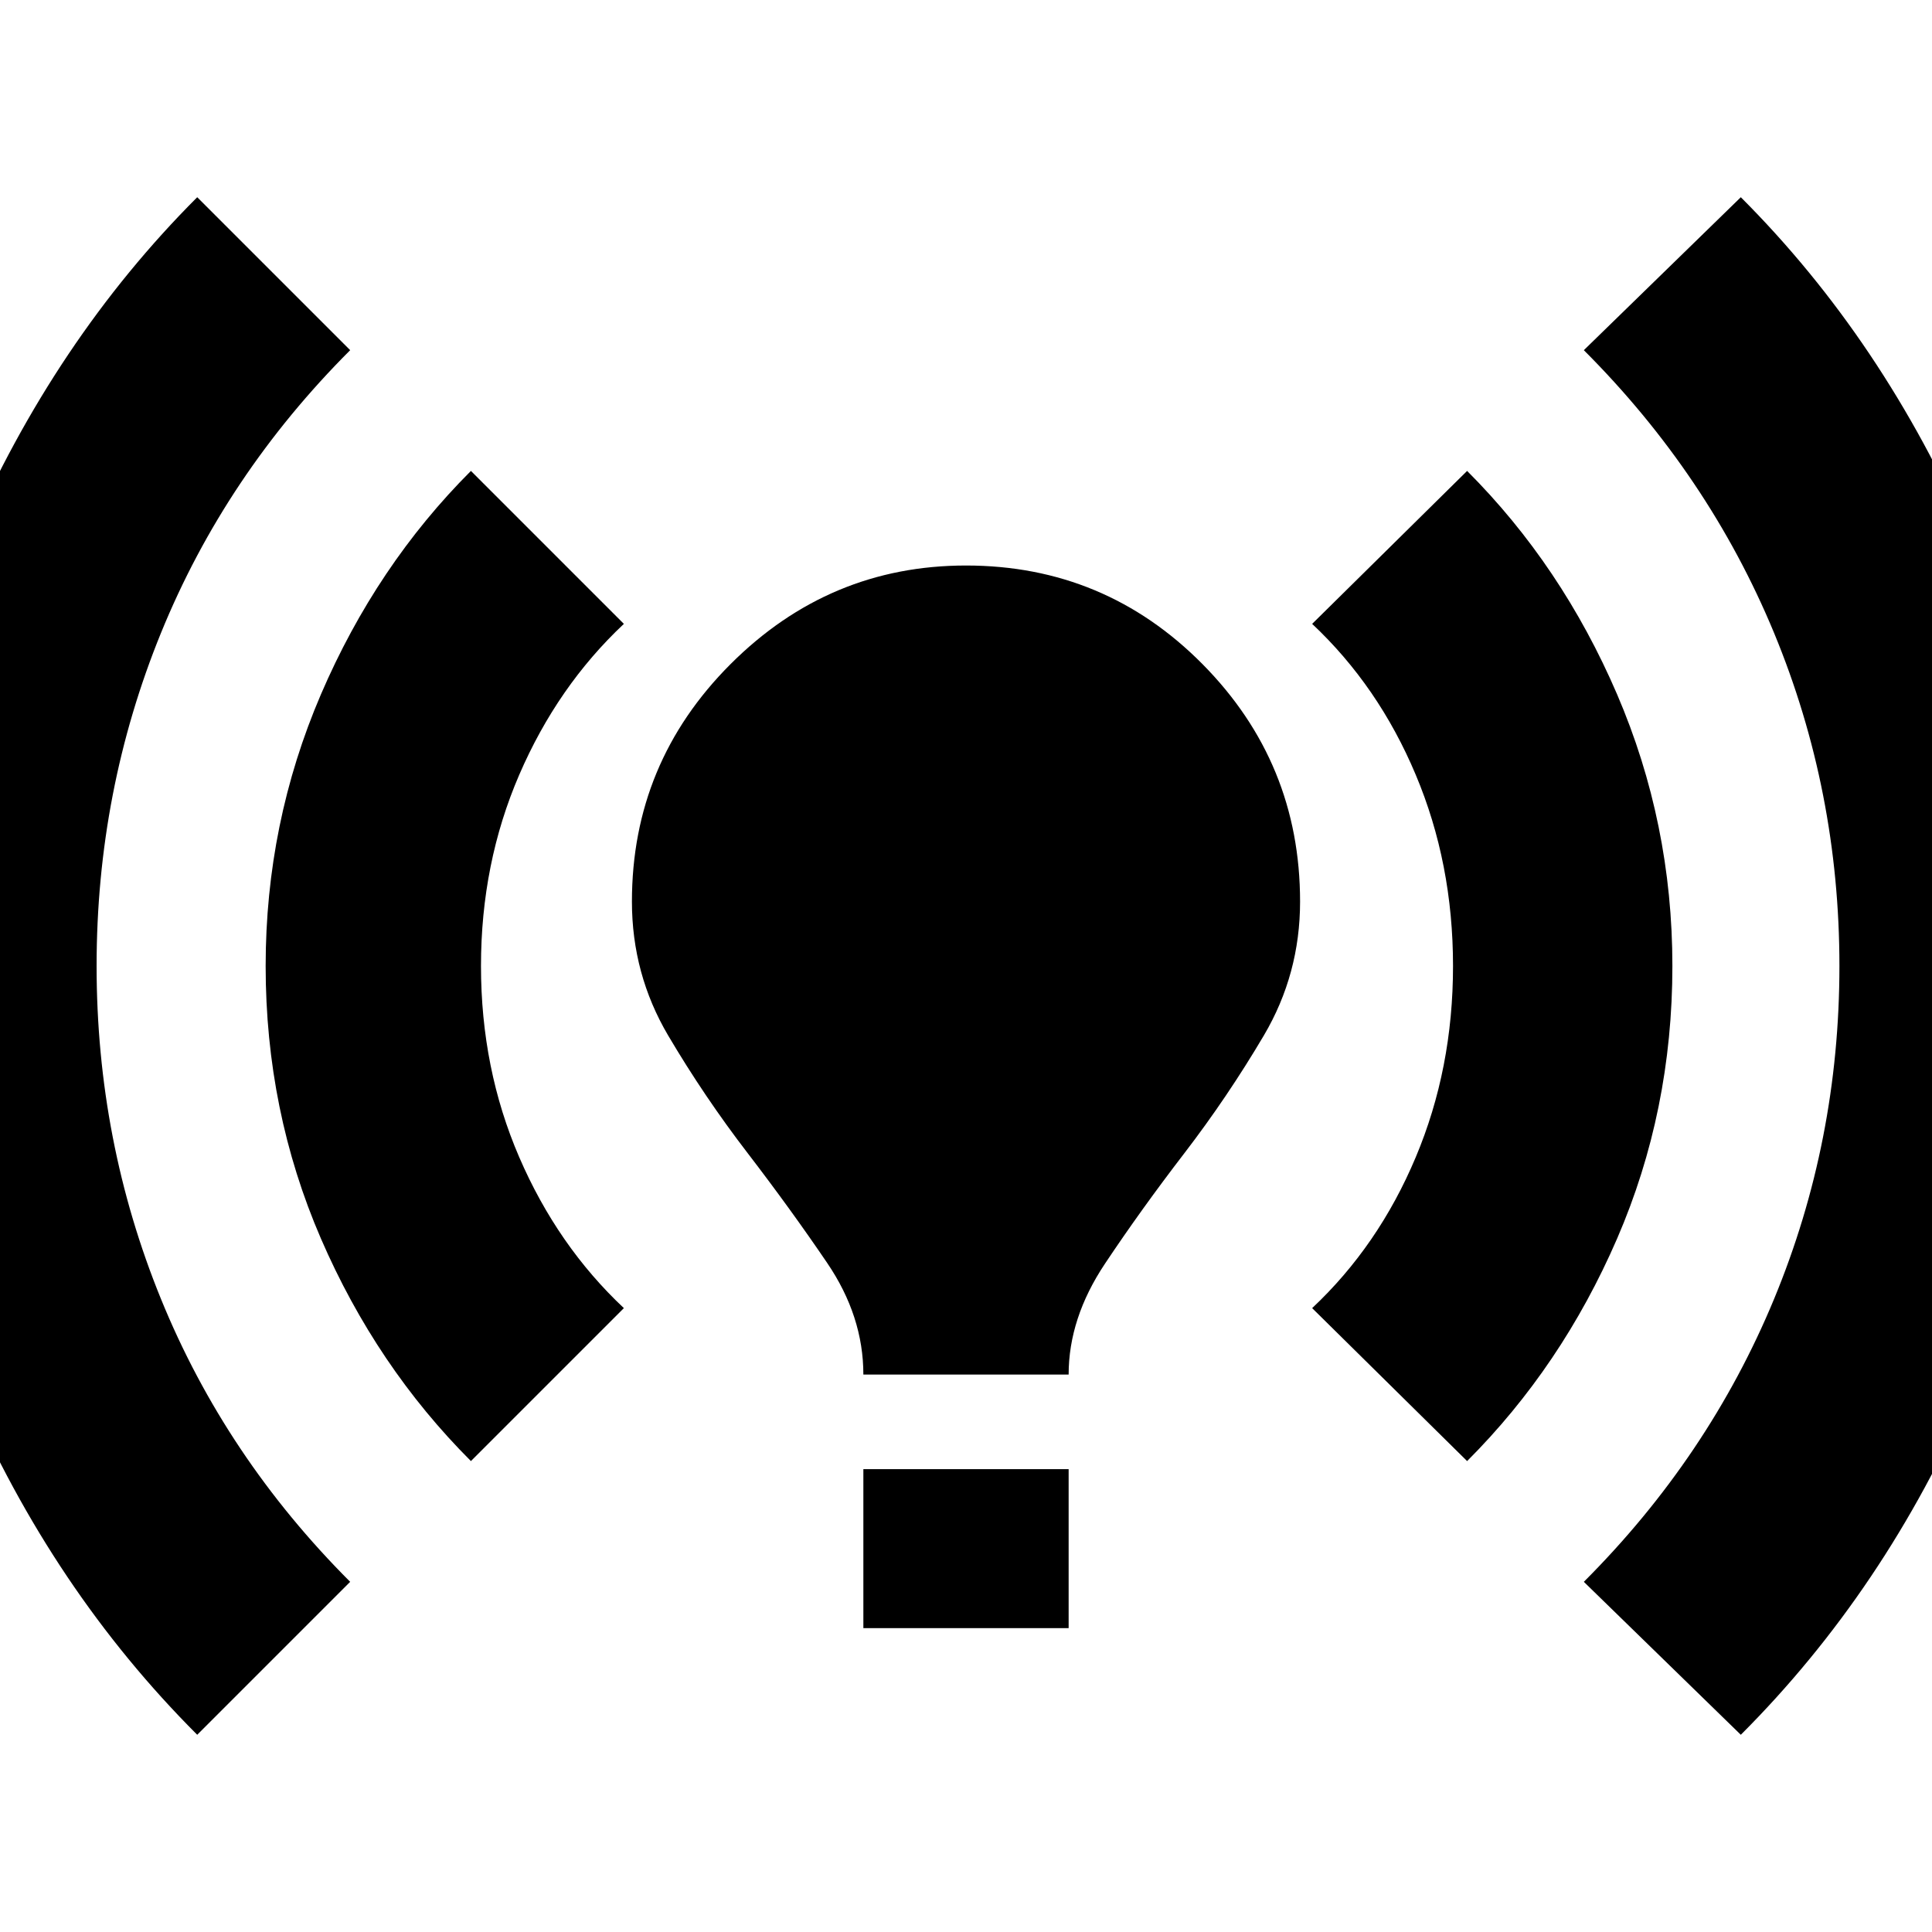 <svg xmlns="http://www.w3.org/2000/svg" height="24" width="24"><path d="M10.725 17.075Q10.725 16.35 10.275 15.688Q9.825 15.025 9.288 14.325Q8.75 13.625 8.3 12.863Q7.85 12.1 7.85 11.2Q7.85 9.475 9.075 8.25Q10.3 7.025 12 7.025Q13.725 7.025 14.938 8.25Q16.15 9.475 16.15 11.2Q16.15 12.1 15.7 12.863Q15.25 13.625 14.713 14.325Q14.175 15.025 13.725 15.7Q13.275 16.375 13.275 17.075ZM10.725 20.225V18.25H13.275V20.225ZM21.625 21.55 19.675 19.65Q21.225 18.1 22.038 16.137Q22.85 14.175 22.85 12Q22.85 9.825 22.038 7.862Q21.225 5.9 19.675 4.35L21.625 2.45Q23.4 4.225 24.475 6.7Q25.55 9.175 25.55 12Q25.55 14.825 24.488 17.288Q23.425 19.75 21.625 21.55ZM2.45 21.55Q0.65 19.75 -0.413 17.288Q-1.475 14.825 -1.475 12Q-1.475 9.175 -0.4 6.7Q0.675 4.225 2.45 2.45L4.35 4.35Q2.8 5.9 2 7.862Q1.2 9.825 1.2 12Q1.2 14.175 2 16.137Q2.8 18.1 4.35 19.65ZM18.225 18.15 16.3 16.25Q17.125 15.475 17.587 14.375Q18.05 13.275 18.05 12Q18.05 10.725 17.587 9.625Q17.125 8.525 16.3 7.75L18.225 5.85Q19.4 7.025 20.088 8.625Q20.775 10.225 20.775 12Q20.775 13.8 20.088 15.387Q19.4 16.975 18.225 18.15ZM5.85 18.15Q4.675 16.975 3.987 15.387Q3.3 13.8 3.3 12Q3.3 10.225 3.987 8.625Q4.675 7.025 5.85 5.85L7.75 7.75Q6.925 8.525 6.45 9.625Q5.975 10.725 5.975 12Q5.975 13.275 6.45 14.375Q6.925 15.475 7.75 16.25Z"/></svg>